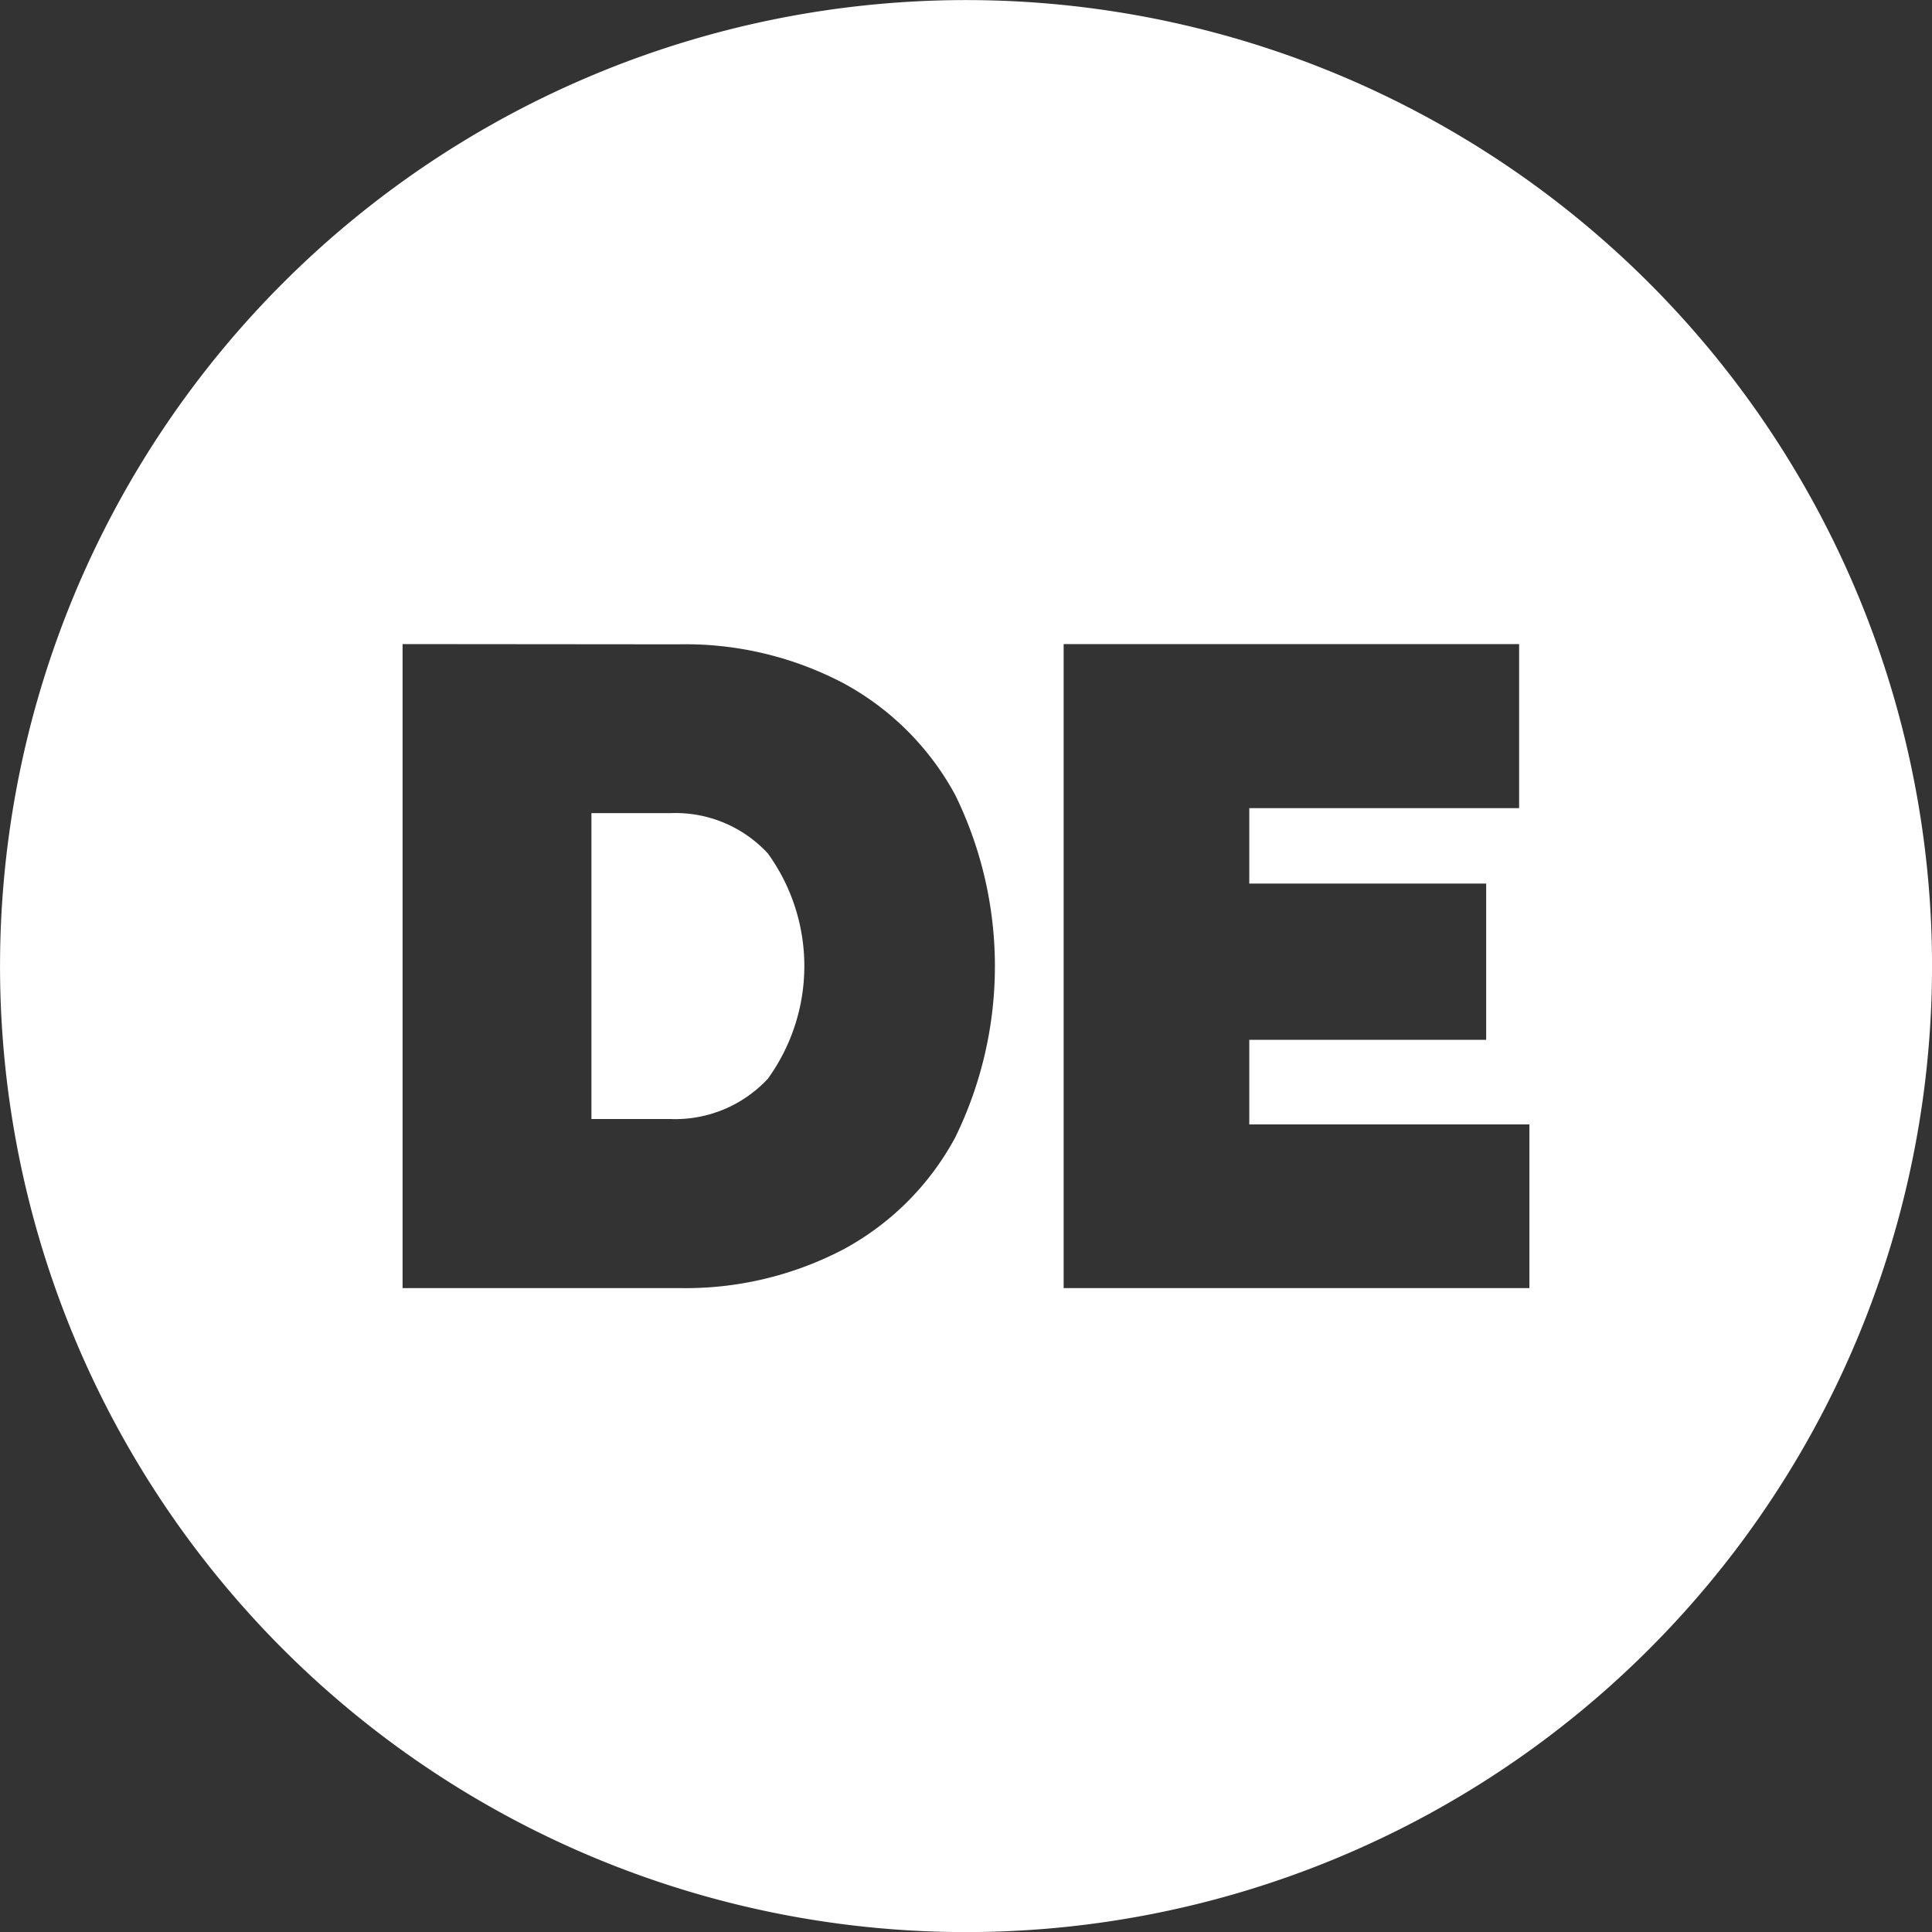 <svg xmlns="http://www.w3.org/2000/svg" width="24" height="24" viewBox="0 0 24 24">
  <rect x="0" y="0" width="24" height="24" fill="#333333" stroke="none"/>
  <path id="de" d="M581.914,412.325a12,12,0,1,1,8.486-3.514A12,12,0,0,1,581.914,412.325Zm1.214-16v8h5.786v-2.033h-3.48v-1.051h2.943V399.3h-2.943v-.937h3.352v-2.038Zm-8.212,0v8h3.428a4.23,4.23,0,0,0,2.054-.484,3.422,3.422,0,0,0,1.384-1.389,4.837,4.837,0,0,0,0-4.251,3.441,3.441,0,0,0-1.384-1.387,4.22,4.22,0,0,0-2.054-.486Zm3.329,5.9h-.983v-3.8h.983a1.562,1.562,0,0,1,1.208.5,2.387,2.387,0,0,1,0,2.8,1.571,1.571,0,0,1-1.209.5Z" transform="translate(-569.915 -388.324)" fill="#fff"/>
</svg>
